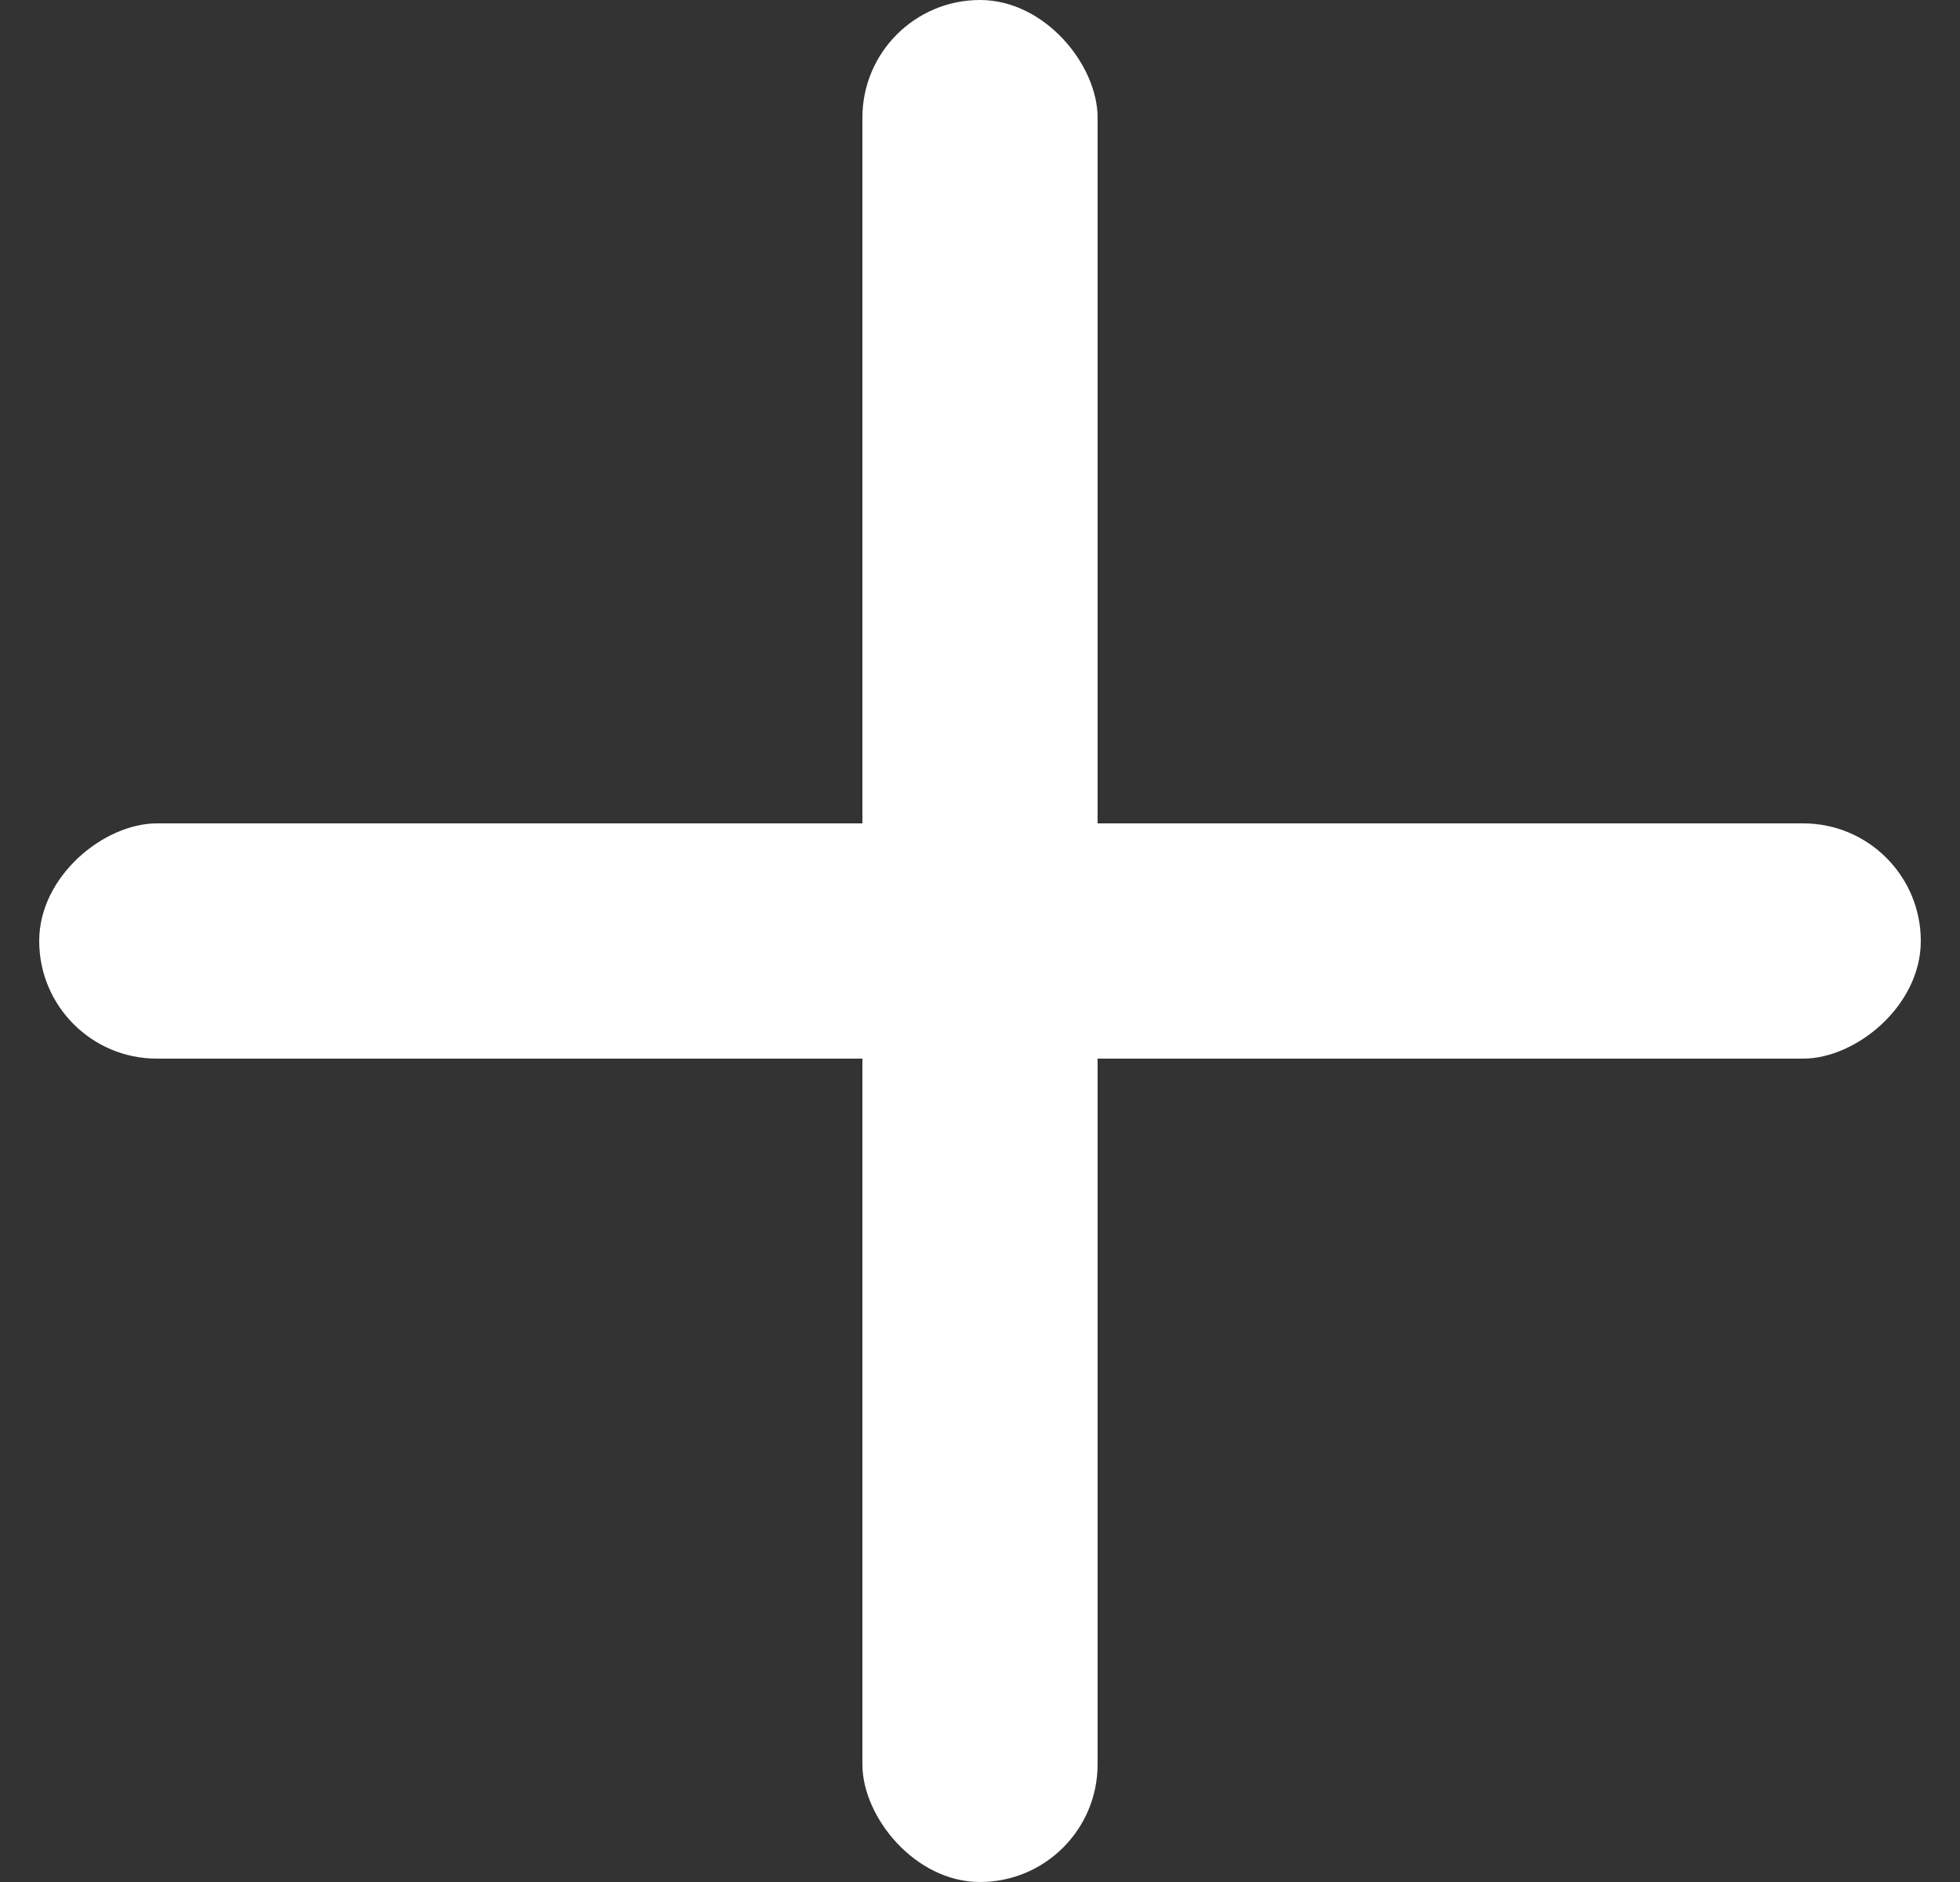 <svg xmlns="http://www.w3.org/2000/svg" width="25" height="24" viewBox="0 0 25 24">
    <rect x="0" y="0" width="25" height="24" fill="#333333" stroke="none"/>
    <g fill="#FFF" fill-rule="nonzero">
        <rect width="3" height="24" x="11" rx="1.5"/>
        <rect width="3" height="24" x="11" rx="1.5" transform="rotate(-90 12.5 12)"/>
    </g>
</svg>
